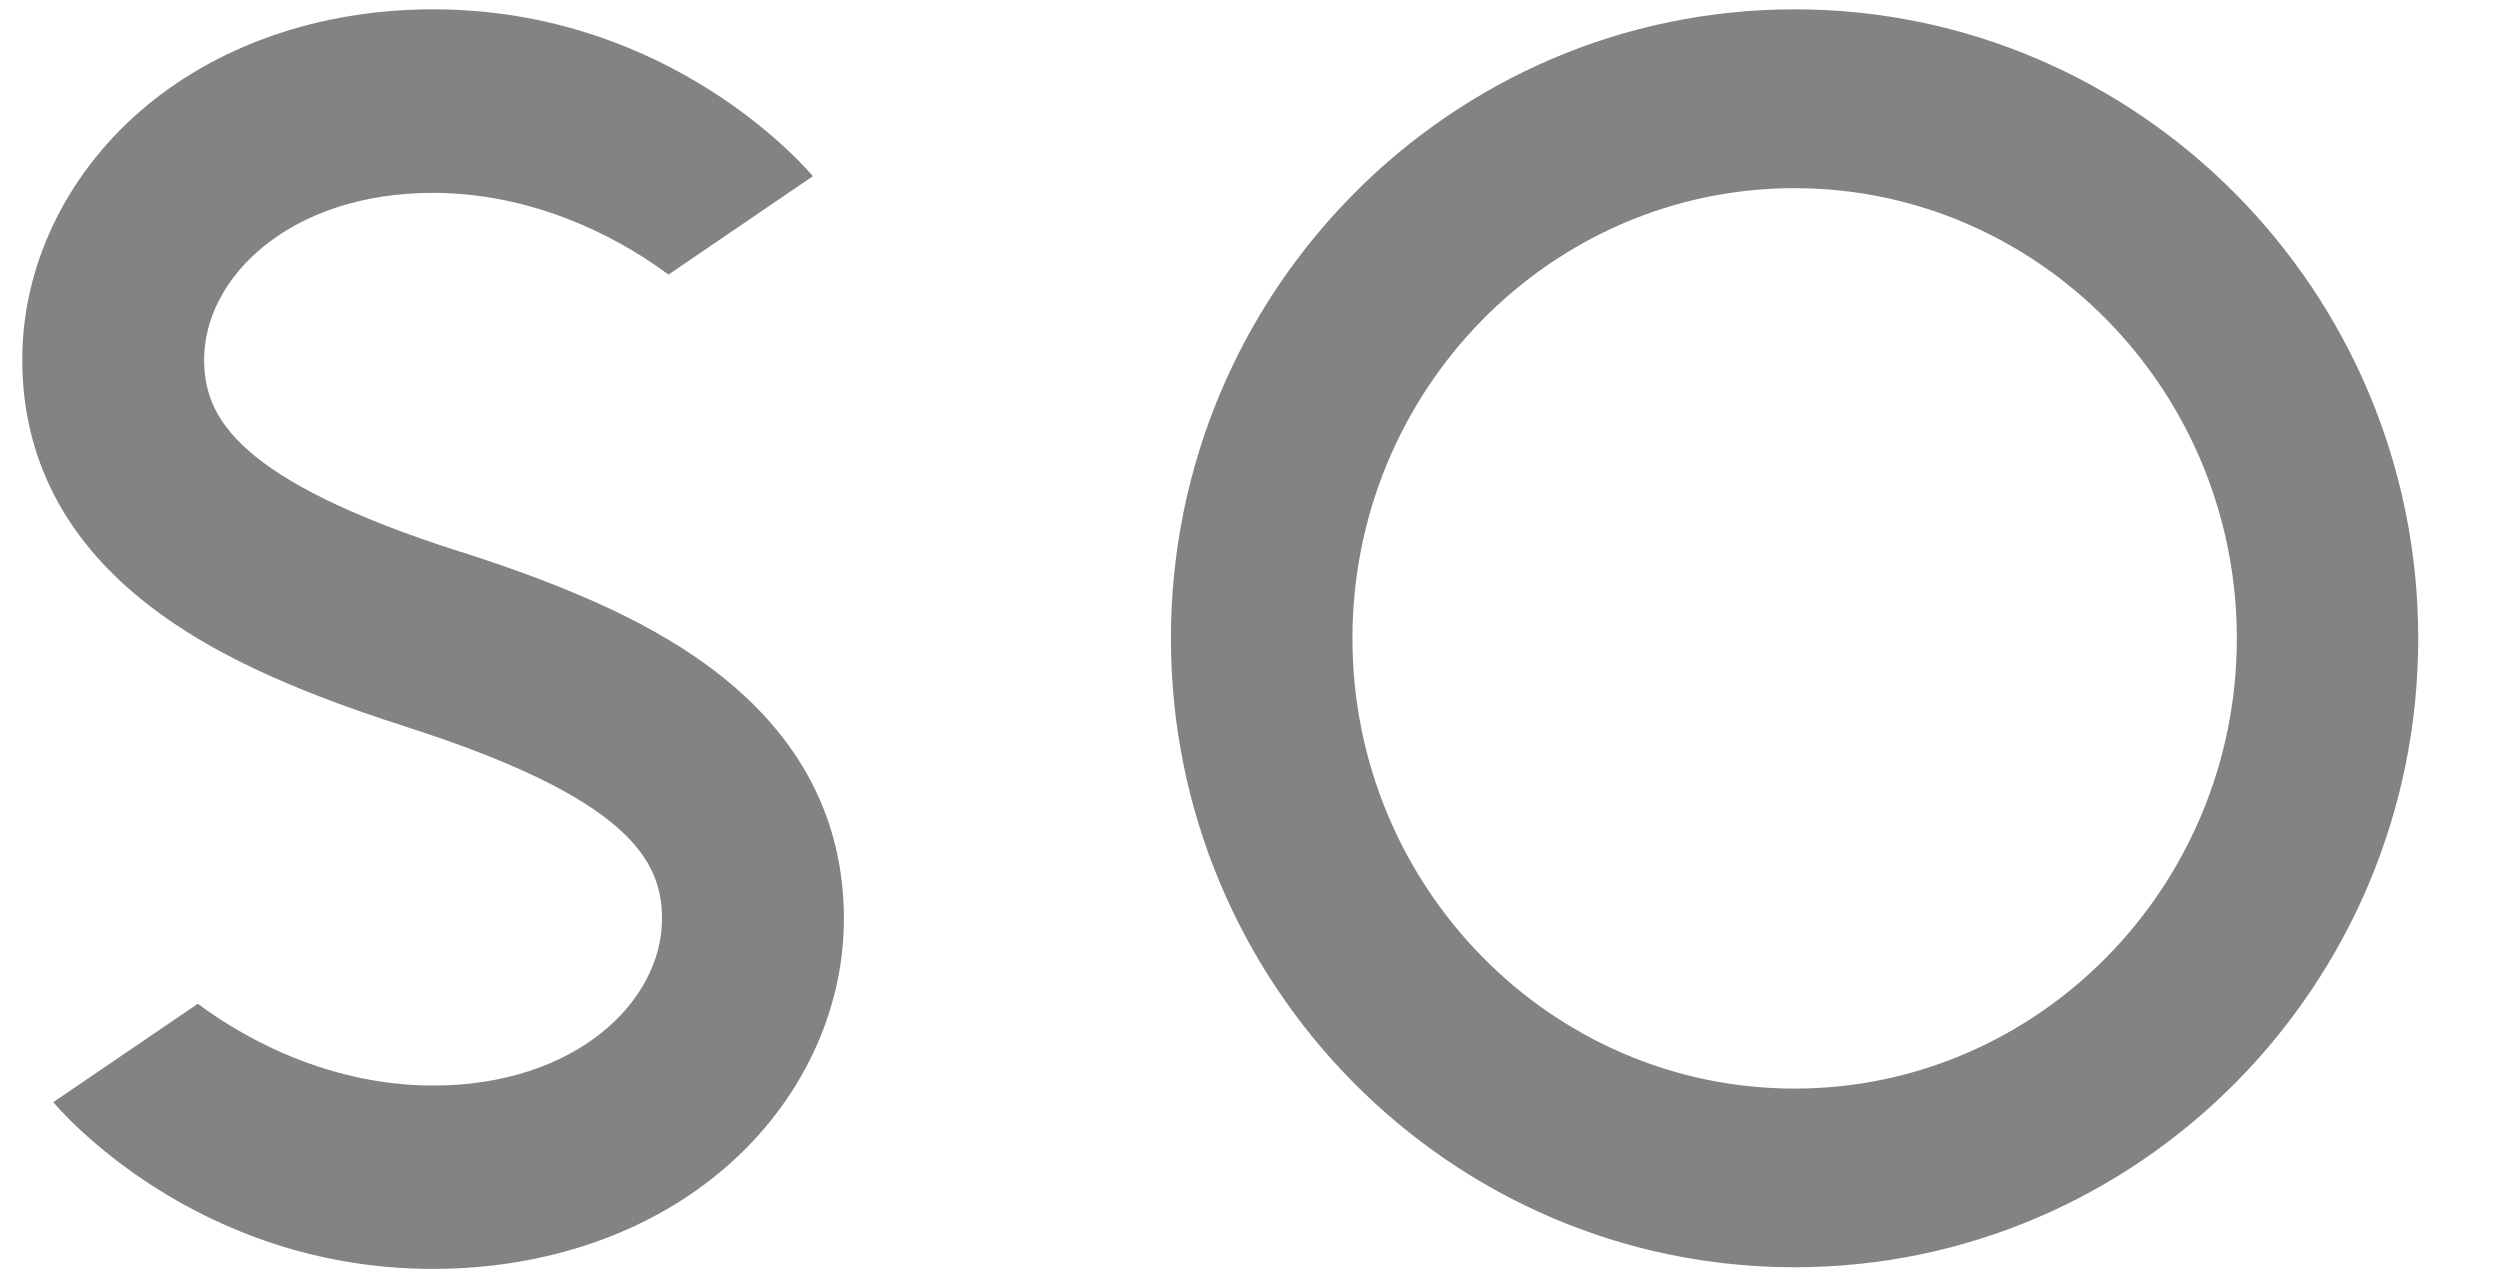 <svg width="41" height="21" viewBox="0 0 41 21" fill="none" xmlns="http://www.w3.org/2000/svg">
<path d="M49.295 7.477V19.951H46.413V0.433L59.307 13.459V0.919H62.19V20.507L49.295 7.477ZM79.162 0.153C73.522 0.153 68.934 4.779 68.934 10.47C68.934 16.157 73.522 20.783 79.162 20.783C84.802 20.783 89.391 16.157 89.391 10.47C89.391 4.779 84.802 0.153 79.162 0.153ZM79.162 17.853C75.164 17.853 71.909 14.54 71.909 10.47C71.909 6.398 75.164 3.086 79.162 3.086C83.162 3.086 86.414 6.398 86.414 10.47C86.414 14.54 83.162 17.853 79.162 17.853ZM29.431 0.153C23.791 0.153 19.203 4.779 19.203 10.47C19.203 16.157 23.791 20.783 29.431 20.783C35.073 20.783 39.659 16.157 39.659 10.47C39.659 4.779 35.073 0.153 29.431 0.153ZM29.431 17.853C25.431 17.853 22.18 14.54 22.18 10.47C22.18 6.398 25.431 3.086 29.431 3.086C33.43 3.086 36.684 6.398 36.684 10.47C36.684 14.54 33.43 17.853 29.431 17.853ZM6.657 11.919L6.645 11.914C4.719 11.297 3.43 10.689 2.459 9.94C1.071 8.874 0.365 7.513 0.365 5.896C0.365 4.382 1.063 2.906 2.28 1.84C3.523 0.751 5.236 0.153 7.101 0.153C11.006 0.153 13.237 2.777 13.331 2.89L10.962 4.504C10.413 4.091 8.971 3.163 7.101 3.163C4.752 3.163 3.348 4.552 3.348 5.896C3.348 6.834 3.858 7.865 7.547 9.049L7.561 9.051C9.482 9.666 10.776 10.276 11.746 11.022C13.135 12.091 13.84 13.452 13.84 15.069C13.84 16.583 13.142 18.061 11.922 19.126C10.682 20.212 8.97 20.81 7.102 20.81C3.199 20.81 0.967 18.188 0.874 18.075L3.245 16.461C3.793 16.875 5.235 17.803 7.102 17.803C9.452 17.803 10.857 16.416 10.857 15.069C10.857 14.132 10.349 13.1 6.657 11.919ZM101.047 11.919L101.034 11.914C99.11 11.297 97.82 10.689 96.85 9.94C95.463 8.874 94.754 7.513 94.754 5.896C94.754 4.382 95.455 2.906 96.672 1.839C97.911 0.751 99.622 0.153 101.492 0.153C105.397 0.153 107.63 2.777 107.725 2.89L105.352 4.504C104.805 4.091 103.363 3.163 101.492 3.163C99.142 3.163 97.737 4.552 97.737 5.896C97.737 6.834 98.248 7.865 101.939 9.049L101.954 9.051C103.877 9.666 105.166 10.276 106.138 11.022C107.524 12.091 108.23 13.452 108.23 15.069C108.23 16.583 107.532 18.061 106.316 19.126C105.074 20.212 103.362 20.81 101.493 20.81C97.589 20.81 95.359 18.188 95.265 18.075L97.635 16.461C98.184 16.875 99.622 17.803 101.493 17.803C103.845 17.803 105.246 16.416 105.246 15.069C105.246 14.132 104.738 13.1 101.047 11.919Z" fill="#838383"/>
</svg>
